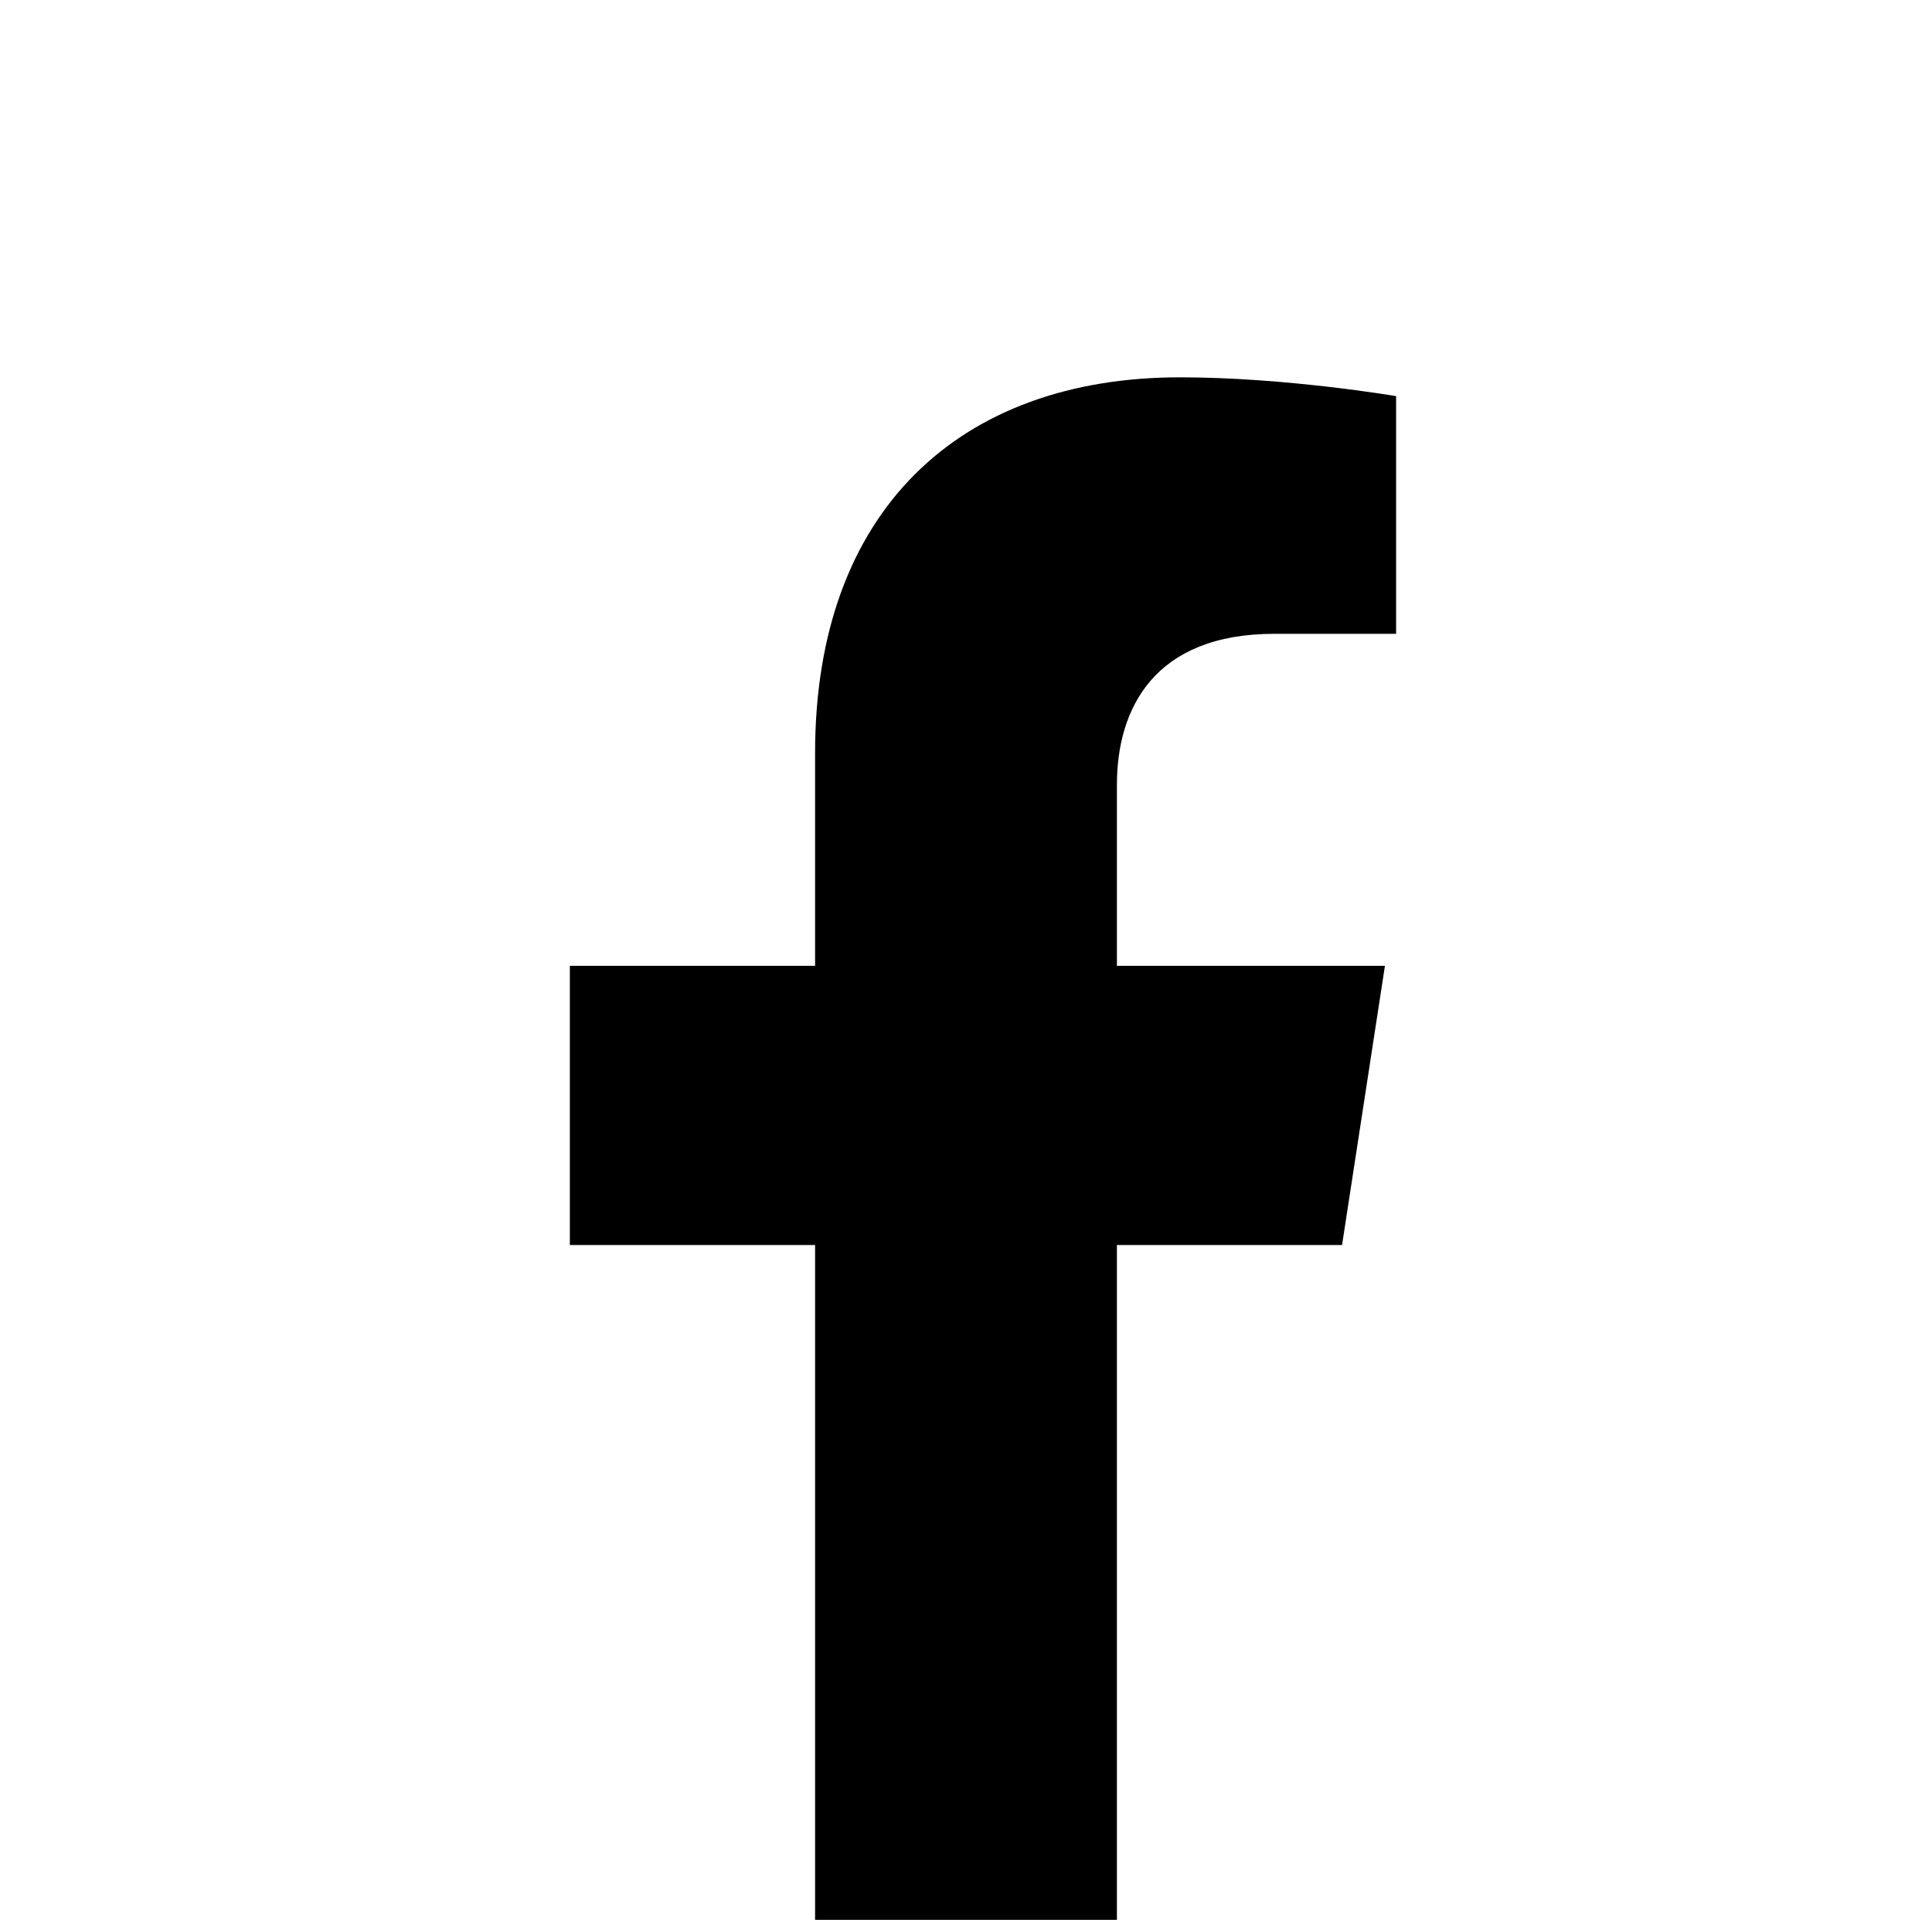 <svg xmlns="http://www.w3.org/2000/svg" viewBox="0 0 1365.3 1357" fill="#000"><path d="M833.9 266.7c-156 0-257.9 94.5-257.9 265.6v150.4H402.7V880H576v532.8h213.3V880h159.1l30.3-197.3H789.3v-128c0-54 26.5-106.7 111.3-106.7h86V280s-78-13.3-152.7-13.3z"/></svg>
